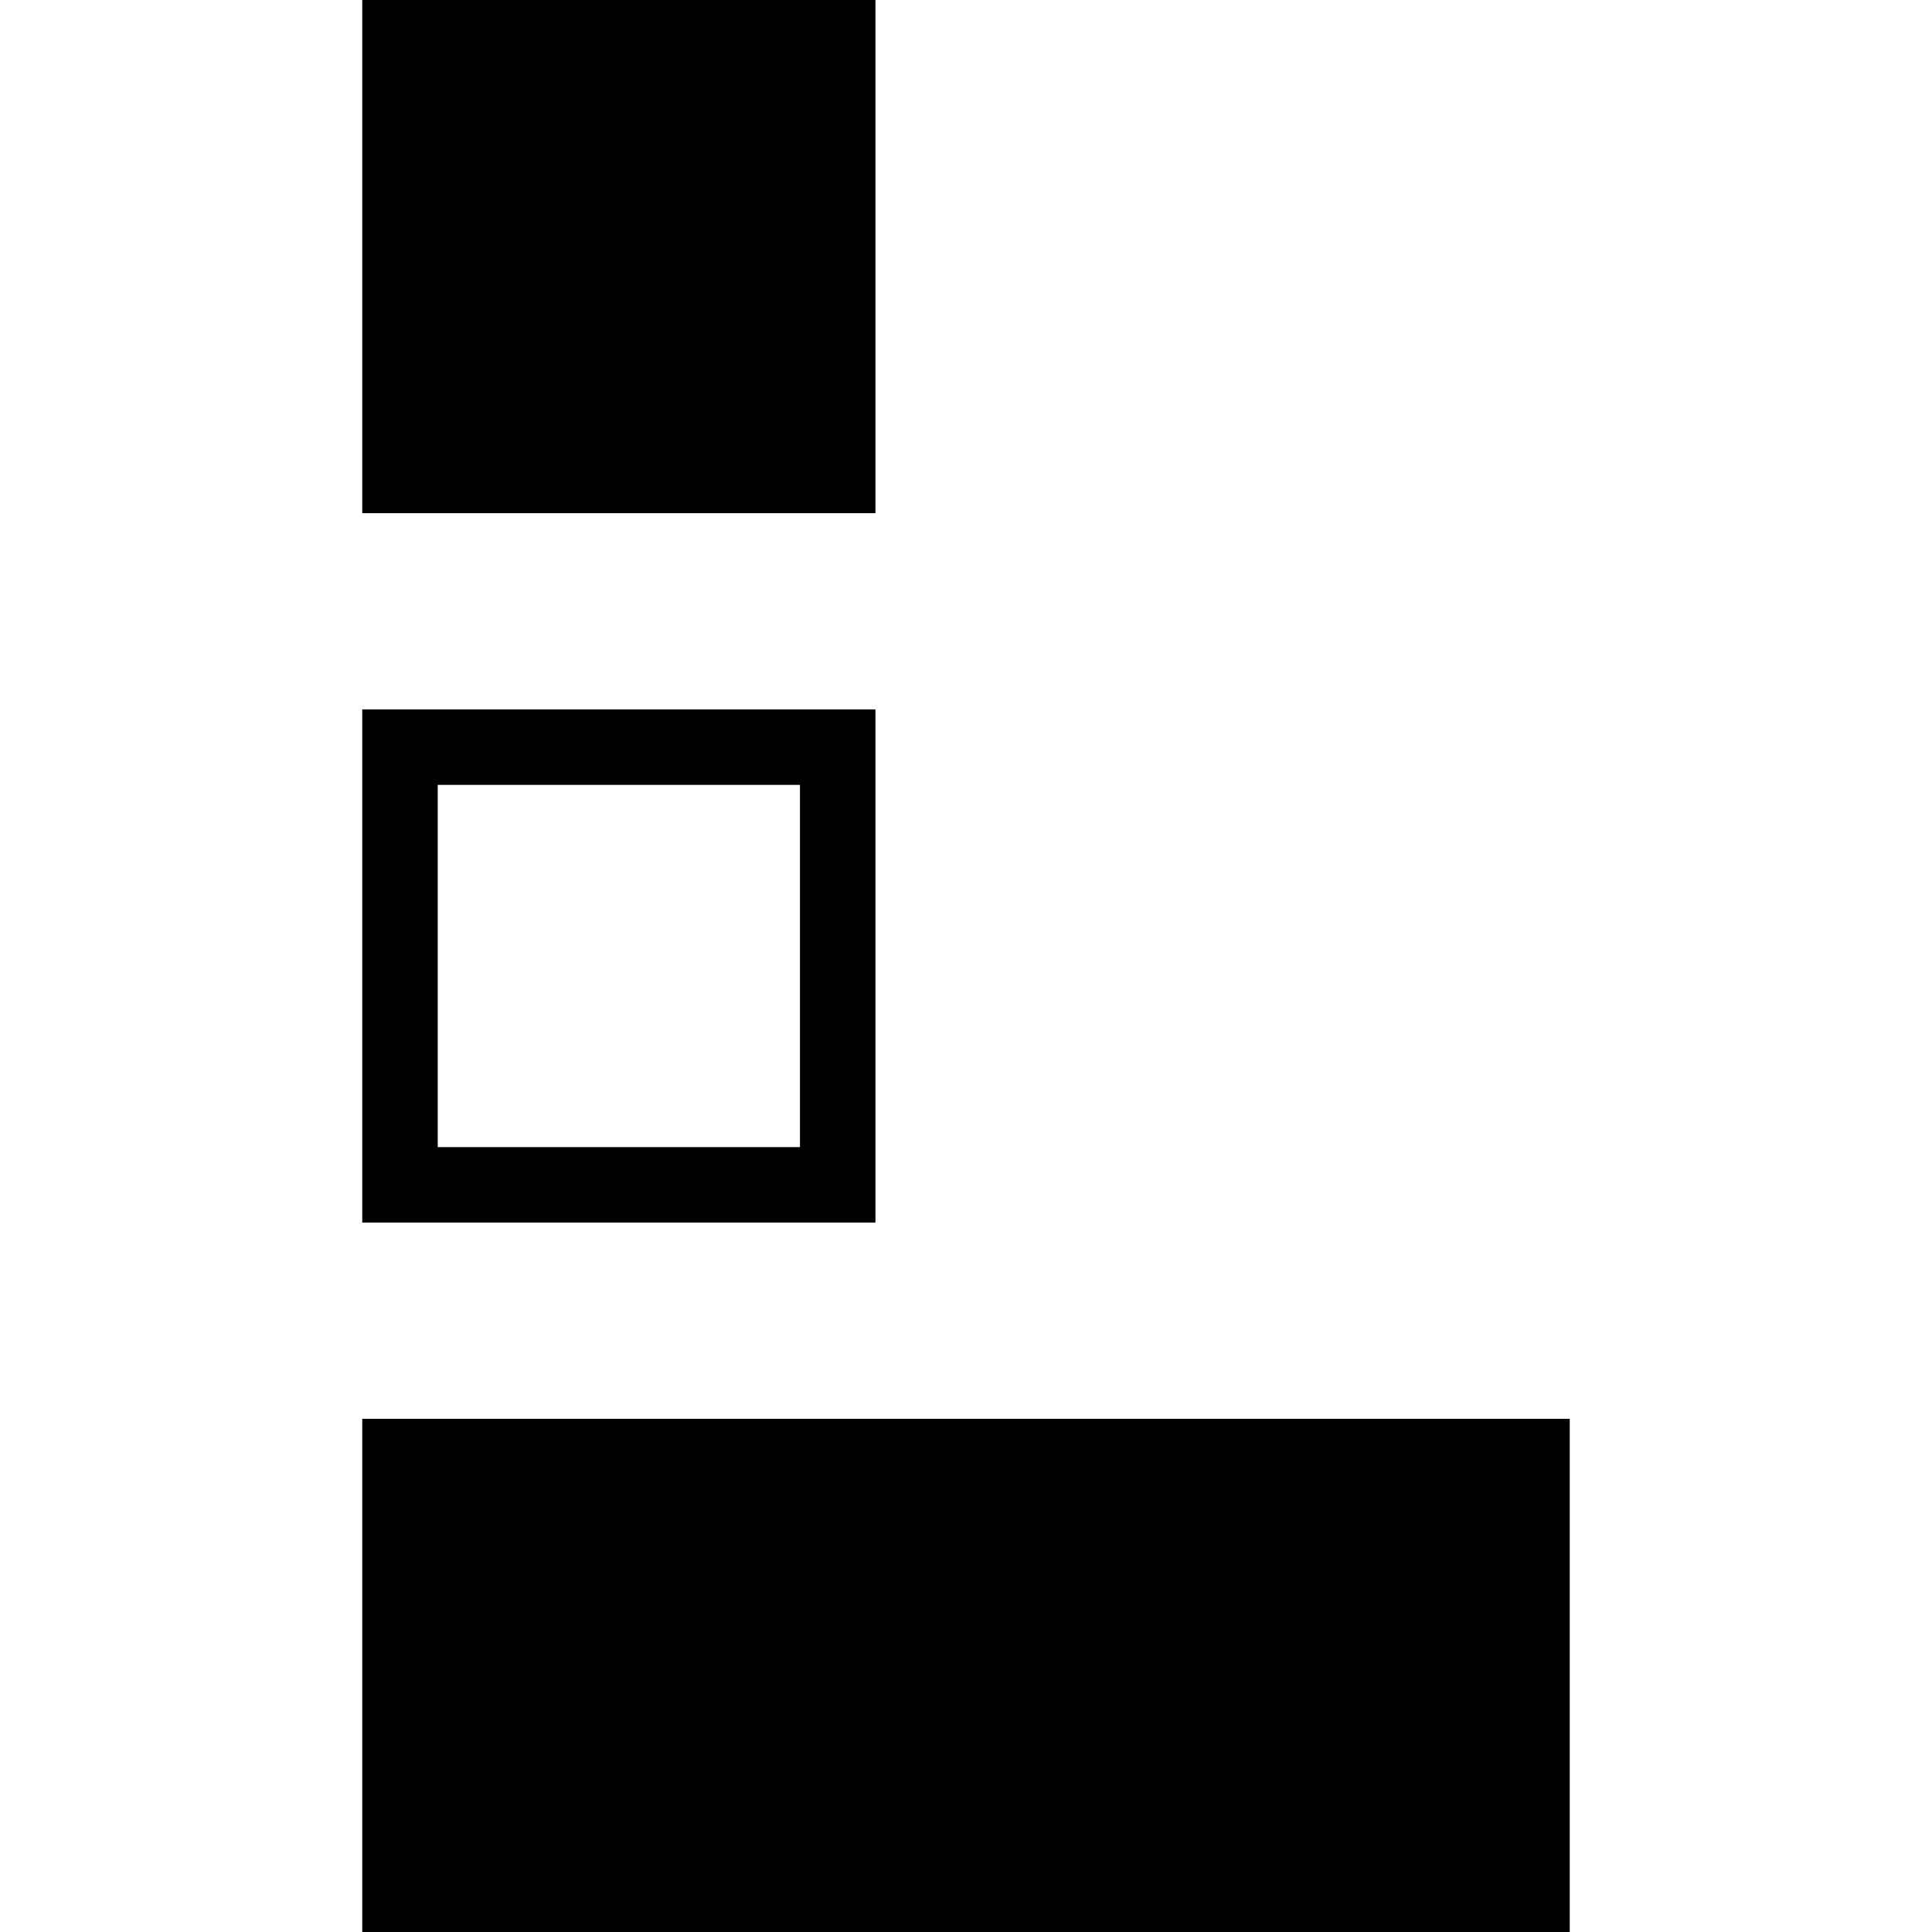 <?xml version="1.0" standalone="no"?>
<!DOCTYPE svg PUBLIC "-//W3C//DTD SVG 20010904//EN"
 "http://www.w3.org/TR/2001/REC-SVG-20010904/DTD/svg10.dtd">
<svg version="1.0" xmlns="http://www.w3.org/2000/svg"
 width="512pt" height="512pt" viewBox="0 0 512 512"
 preserveAspectRatio="xMidYMid meet">
<g transform="translate(0,512) scale(0.1,-0.1)"
fill="#000000" stroke="none">
<path d="M960 4440 l0 -680 680 0 680 0 0 680 0 680 -680 0 -680 0 0 -680z"/>
<path d="M960 2560 l0 -680 680 0 680 0 0 680 0 680 -680 0 -680 0 0 -680z
m1160 0 l0 -480 -480 0 -480 0 0 480 0 480 480 0 480 0 0 -480z"/>
<path d="M960 680 l0 -680 1600 0 1600 0 0 680 0 680 -1600 0 -1600 0 0 -680z"/>
</g>
</svg>
